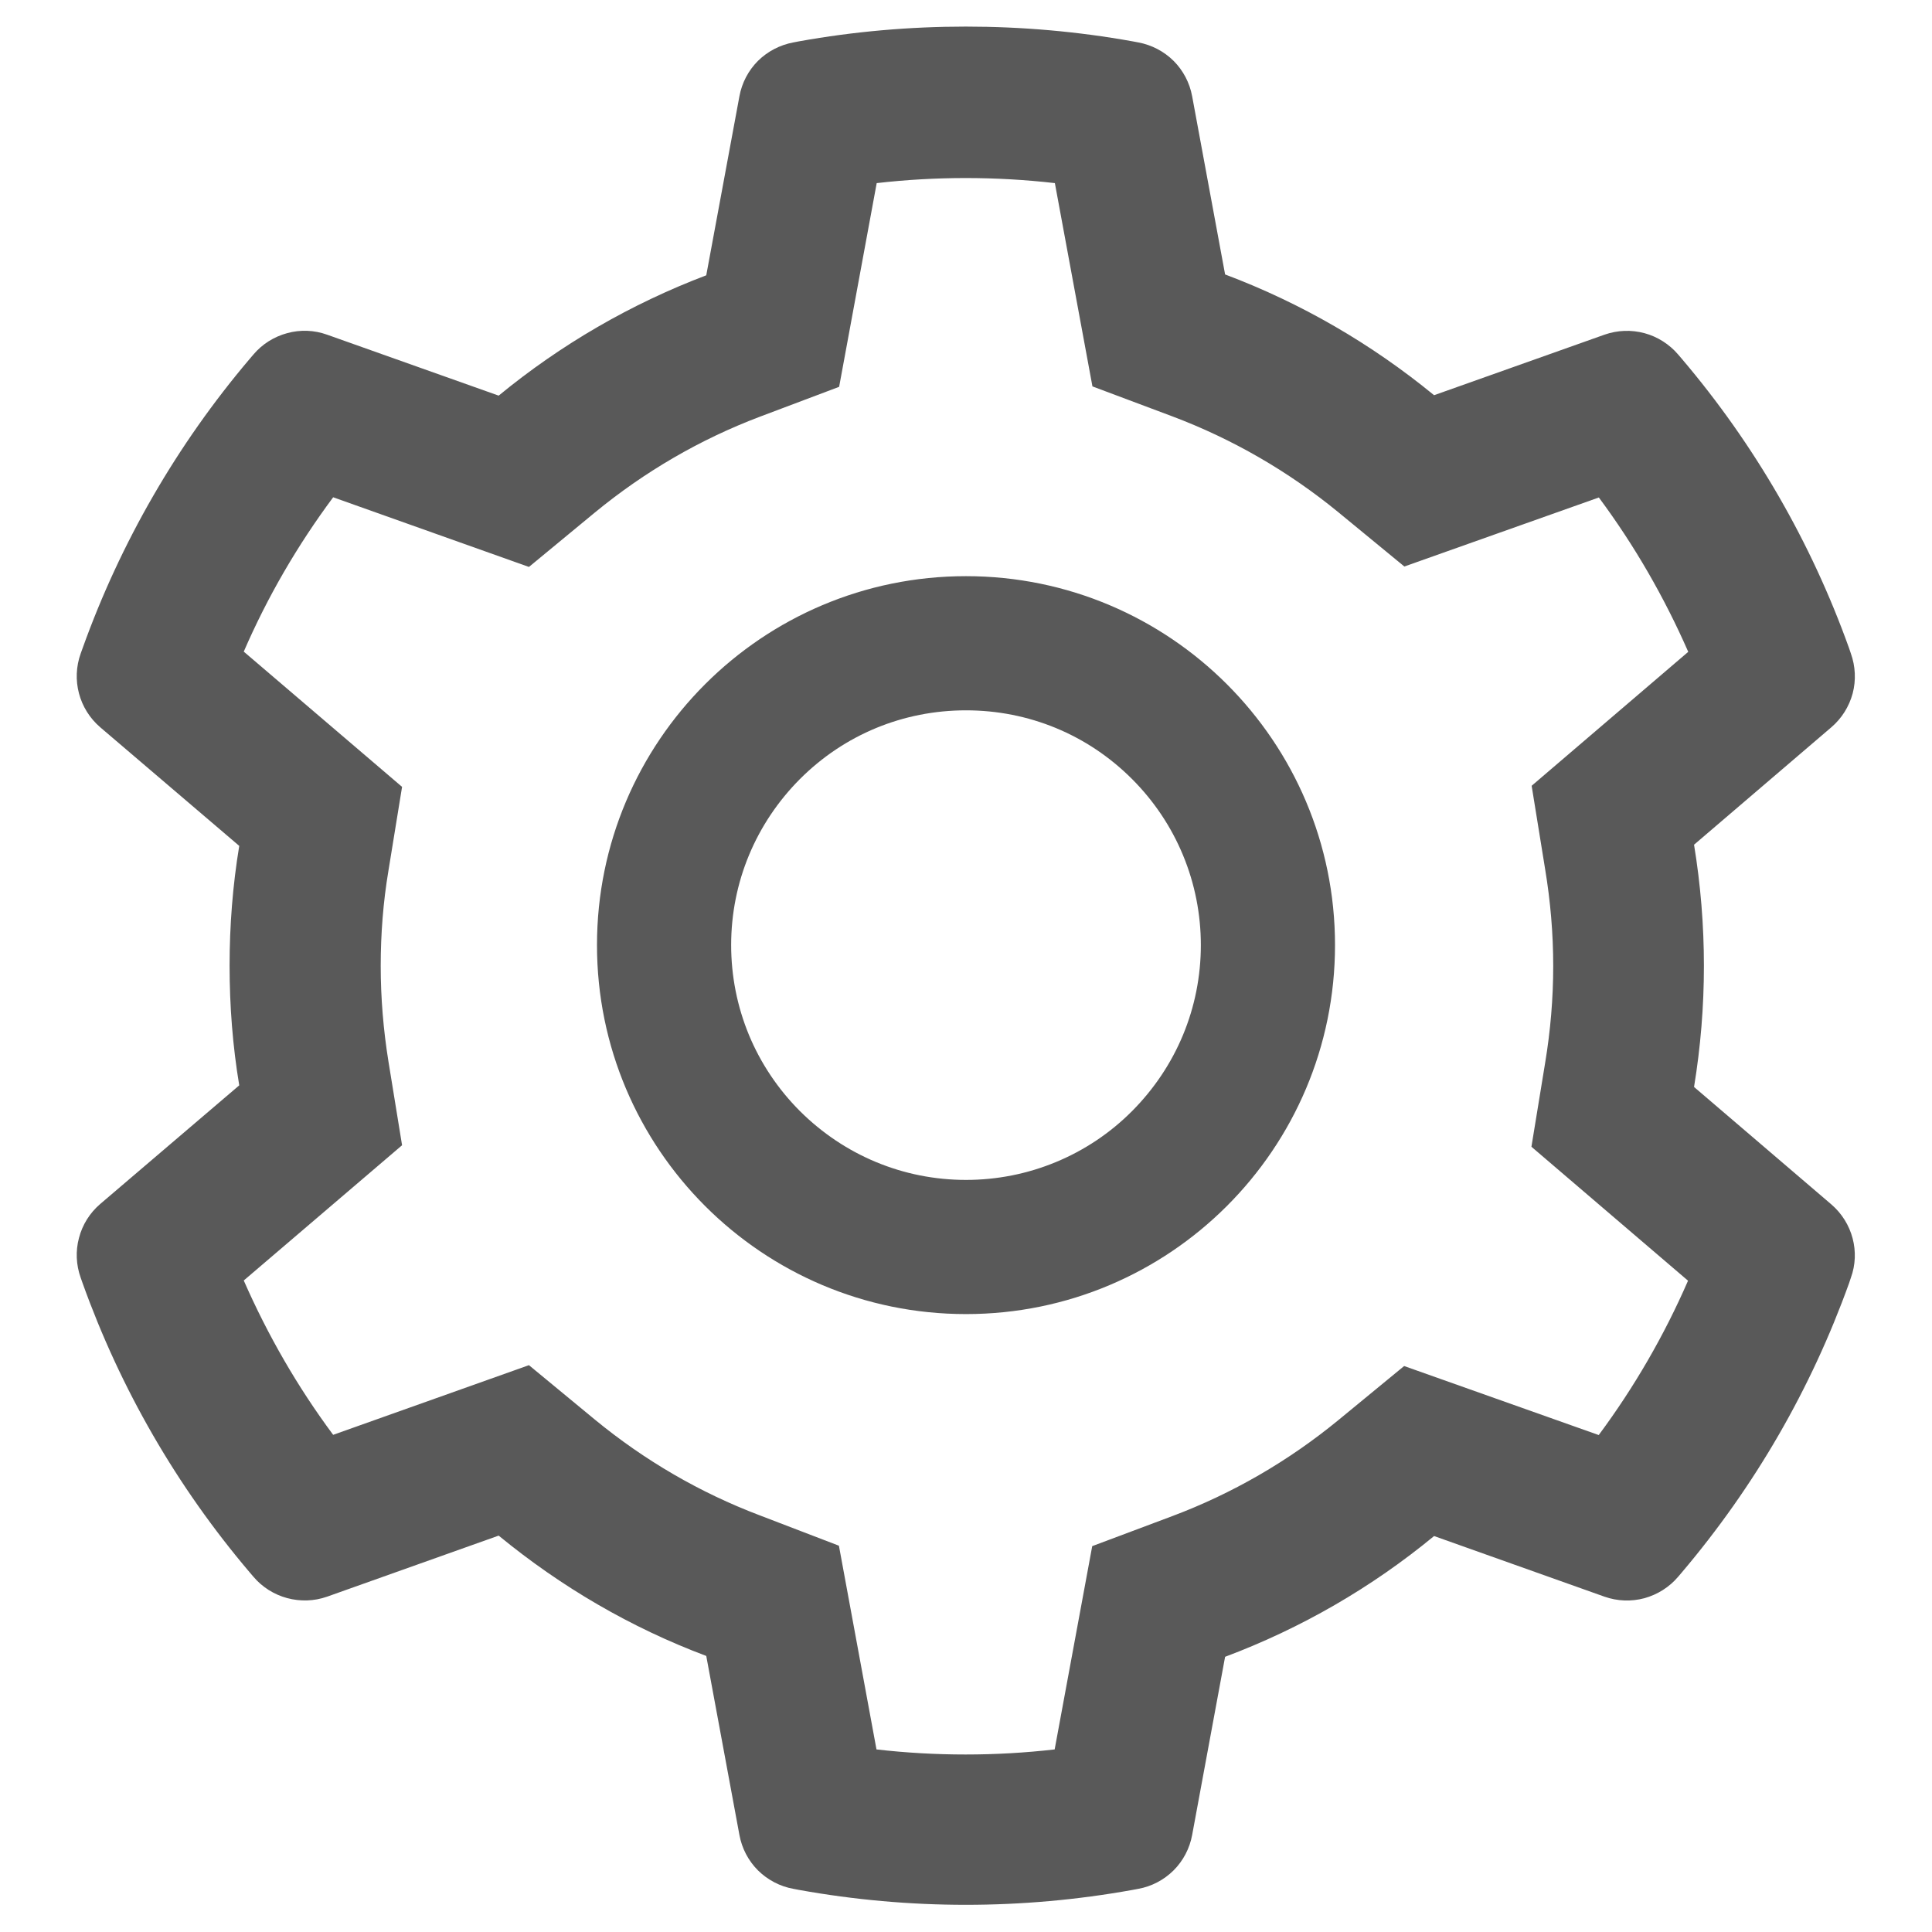 <svg width="18" height="18" viewBox="0 0 18 18" fill="none" xmlns="http://www.w3.org/2000/svg">
<path d="M17.062 11.221L15.783 10.127C15.844 9.756 15.875 9.377 15.875 8.999C15.875 8.62 15.844 8.241 15.783 7.87L17.062 6.776C17.159 6.693 17.228 6.583 17.261 6.46C17.293 6.338 17.287 6.208 17.244 6.088L17.227 6.038C16.874 5.053 16.347 4.141 15.67 3.344L15.635 3.303C15.553 3.207 15.443 3.137 15.321 3.104C15.198 3.071 15.069 3.076 14.949 3.118L13.361 3.682C12.775 3.202 12.121 2.823 11.414 2.557L11.107 0.897C11.084 0.772 11.024 0.657 10.934 0.567C10.844 0.478 10.729 0.418 10.604 0.395L10.551 0.385C9.533 0.202 8.463 0.202 7.445 0.385L7.393 0.395C7.268 0.418 7.152 0.478 7.062 0.567C6.972 0.657 6.912 0.772 6.889 0.897L6.58 2.565C5.879 2.831 5.226 3.209 4.646 3.686L3.047 3.118C2.927 3.075 2.798 3.07 2.675 3.104C2.553 3.137 2.443 3.206 2.361 3.303L2.326 3.344C1.65 4.141 1.123 5.054 0.77 6.038L0.752 6.088C0.664 6.333 0.736 6.606 0.934 6.776L2.229 7.881C2.168 8.249 2.139 8.624 2.139 8.997C2.139 9.372 2.168 9.747 2.229 10.112L0.934 11.217C0.837 11.3 0.768 11.41 0.736 11.533C0.703 11.655 0.709 11.785 0.752 11.905L0.77 11.956C1.123 12.94 1.646 13.848 2.326 14.649L2.361 14.69C2.443 14.787 2.553 14.856 2.675 14.889C2.798 14.922 2.927 14.918 3.047 14.876L4.646 14.307C5.229 14.786 5.879 15.165 6.58 15.428L6.889 17.096C6.912 17.221 6.972 17.336 7.062 17.426C7.152 17.515 7.268 17.576 7.393 17.598L7.445 17.608C8.472 17.793 9.524 17.793 10.551 17.608L10.604 17.598C10.729 17.576 10.844 17.515 10.934 17.426C11.024 17.336 11.084 17.221 11.107 17.096L11.414 15.436C12.121 15.171 12.779 14.791 13.361 14.311L14.949 14.876C15.069 14.918 15.198 14.923 15.321 14.89C15.443 14.856 15.553 14.787 15.635 14.69L15.67 14.649C16.35 13.846 16.873 12.94 17.227 11.956L17.244 11.905C17.332 11.665 17.26 11.391 17.062 11.221ZM14.396 8.1C14.445 8.395 14.471 8.698 14.471 9C14.471 9.303 14.445 9.606 14.396 9.901L14.268 10.684L15.727 11.932C15.505 12.442 15.226 12.924 14.895 13.37L13.082 12.727L12.469 13.231C12.002 13.614 11.482 13.915 10.92 14.126L10.176 14.405L9.826 16.299C9.275 16.362 8.718 16.362 8.166 16.299L7.816 14.401L7.078 14.118C6.521 13.907 6.004 13.606 5.541 13.225L4.928 12.719L3.104 13.368C2.771 12.92 2.494 12.438 2.271 11.93L3.746 10.67L3.619 9.889C3.572 9.598 3.547 9.297 3.547 9C3.547 8.702 3.57 8.403 3.619 8.112L3.746 7.331L2.271 6.071C2.492 5.561 2.771 5.081 3.104 4.633L4.928 5.282L5.541 4.776C6.004 4.395 6.521 4.094 7.078 3.883L7.818 3.604L8.168 1.706C8.717 1.643 9.277 1.643 9.828 1.706L10.178 3.6L10.922 3.879C11.482 4.09 12.004 4.391 12.471 4.774L13.084 5.278L14.896 4.635C15.229 5.083 15.506 5.565 15.729 6.073L14.27 7.321L14.396 8.1ZM9 5.368C7.102 5.368 5.562 6.907 5.562 8.805C5.562 10.704 7.102 12.243 9 12.243C10.898 12.243 12.438 10.704 12.438 8.805C12.438 6.907 10.898 5.368 9 5.368ZM10.547 10.352C10.344 10.556 10.103 10.717 9.837 10.827C9.572 10.937 9.287 10.993 9 10.993C8.416 10.993 7.867 10.764 7.453 10.352C7.25 10.149 7.088 9.908 6.978 9.643C6.868 9.377 6.812 9.093 6.812 8.805C6.812 8.221 7.041 7.672 7.453 7.258C7.867 6.844 8.416 6.618 9 6.618C9.584 6.618 10.133 6.844 10.547 7.258C10.75 7.461 10.912 7.702 11.022 7.968C11.132 8.233 11.188 8.518 11.188 8.805C11.188 9.389 10.959 9.938 10.547 10.352Z" fill="#595959"/>
</svg>

